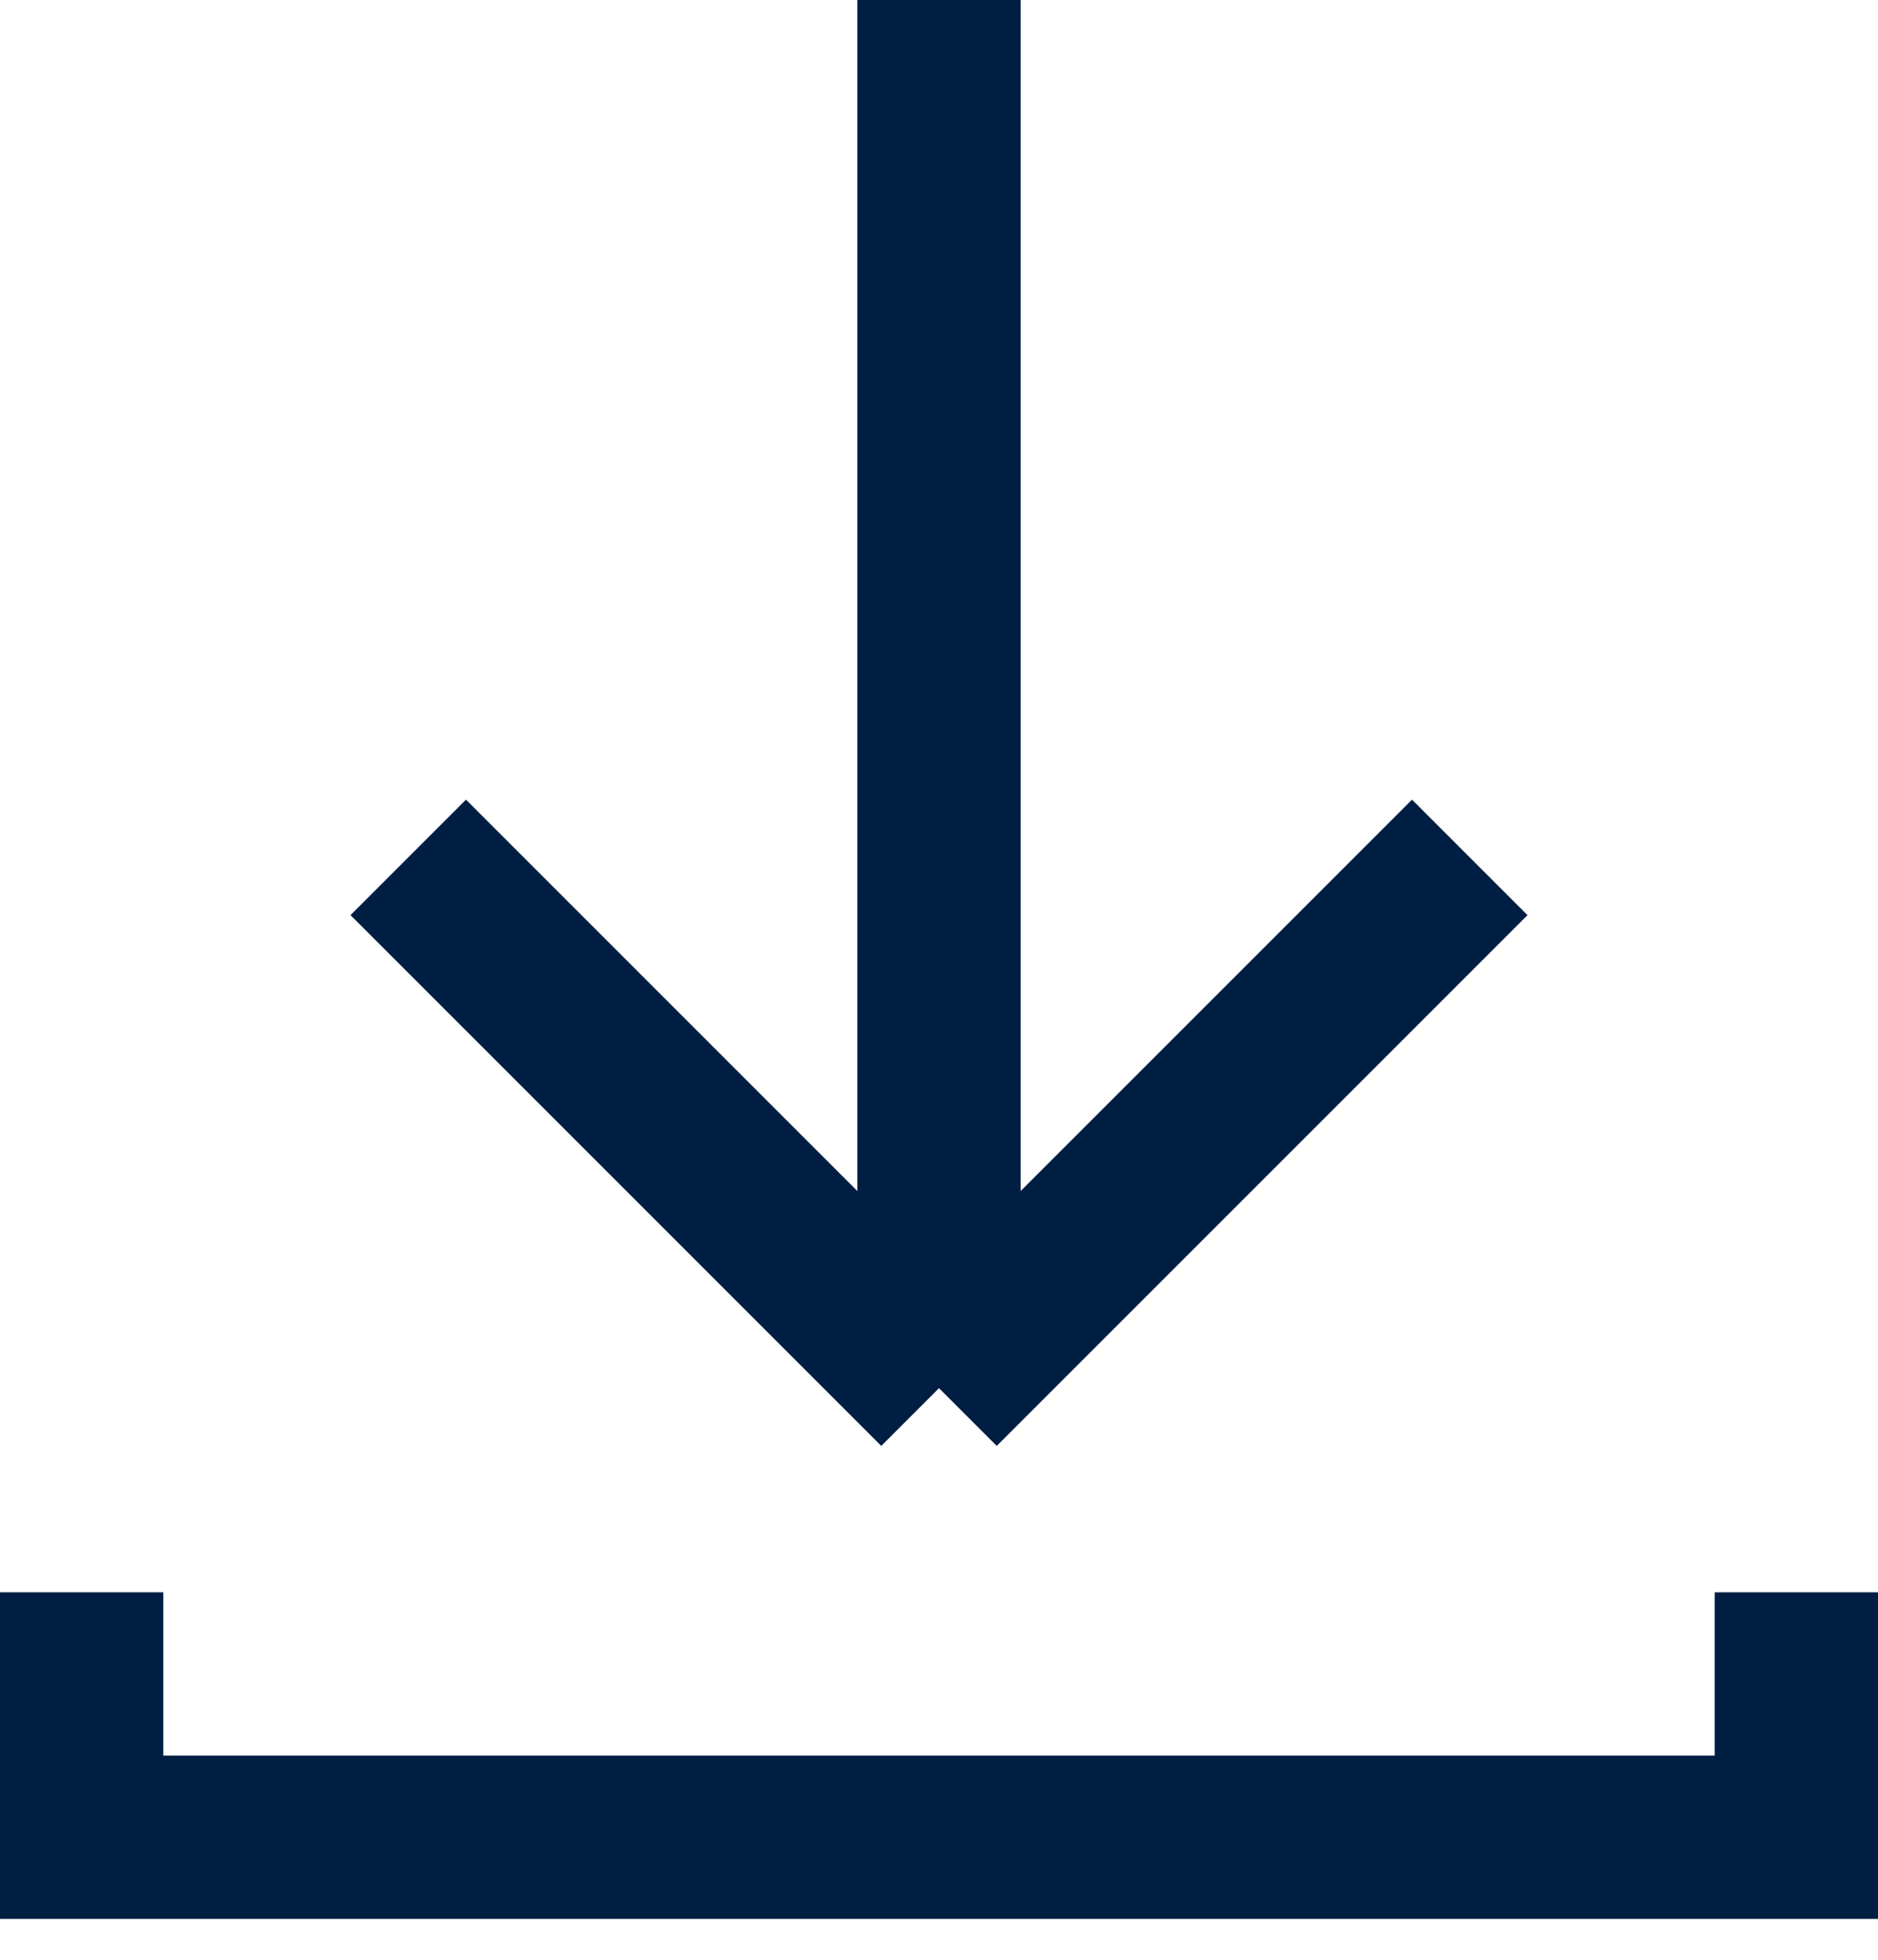 <svg width="23px" height="24px" viewBox="0 0 23 24" fill="none" xmlns="http://www.w3.org/2000/svg">
<path d="M11.5 -4.5897e-07L11.5 17M11.5 17L18 10.5M11.5 17L5 10.5M1 19.5L1 22.5L11.5 22.5L22 22.5L22 19.5" stroke="#001E42" stroke-width="2"/>
</svg>
